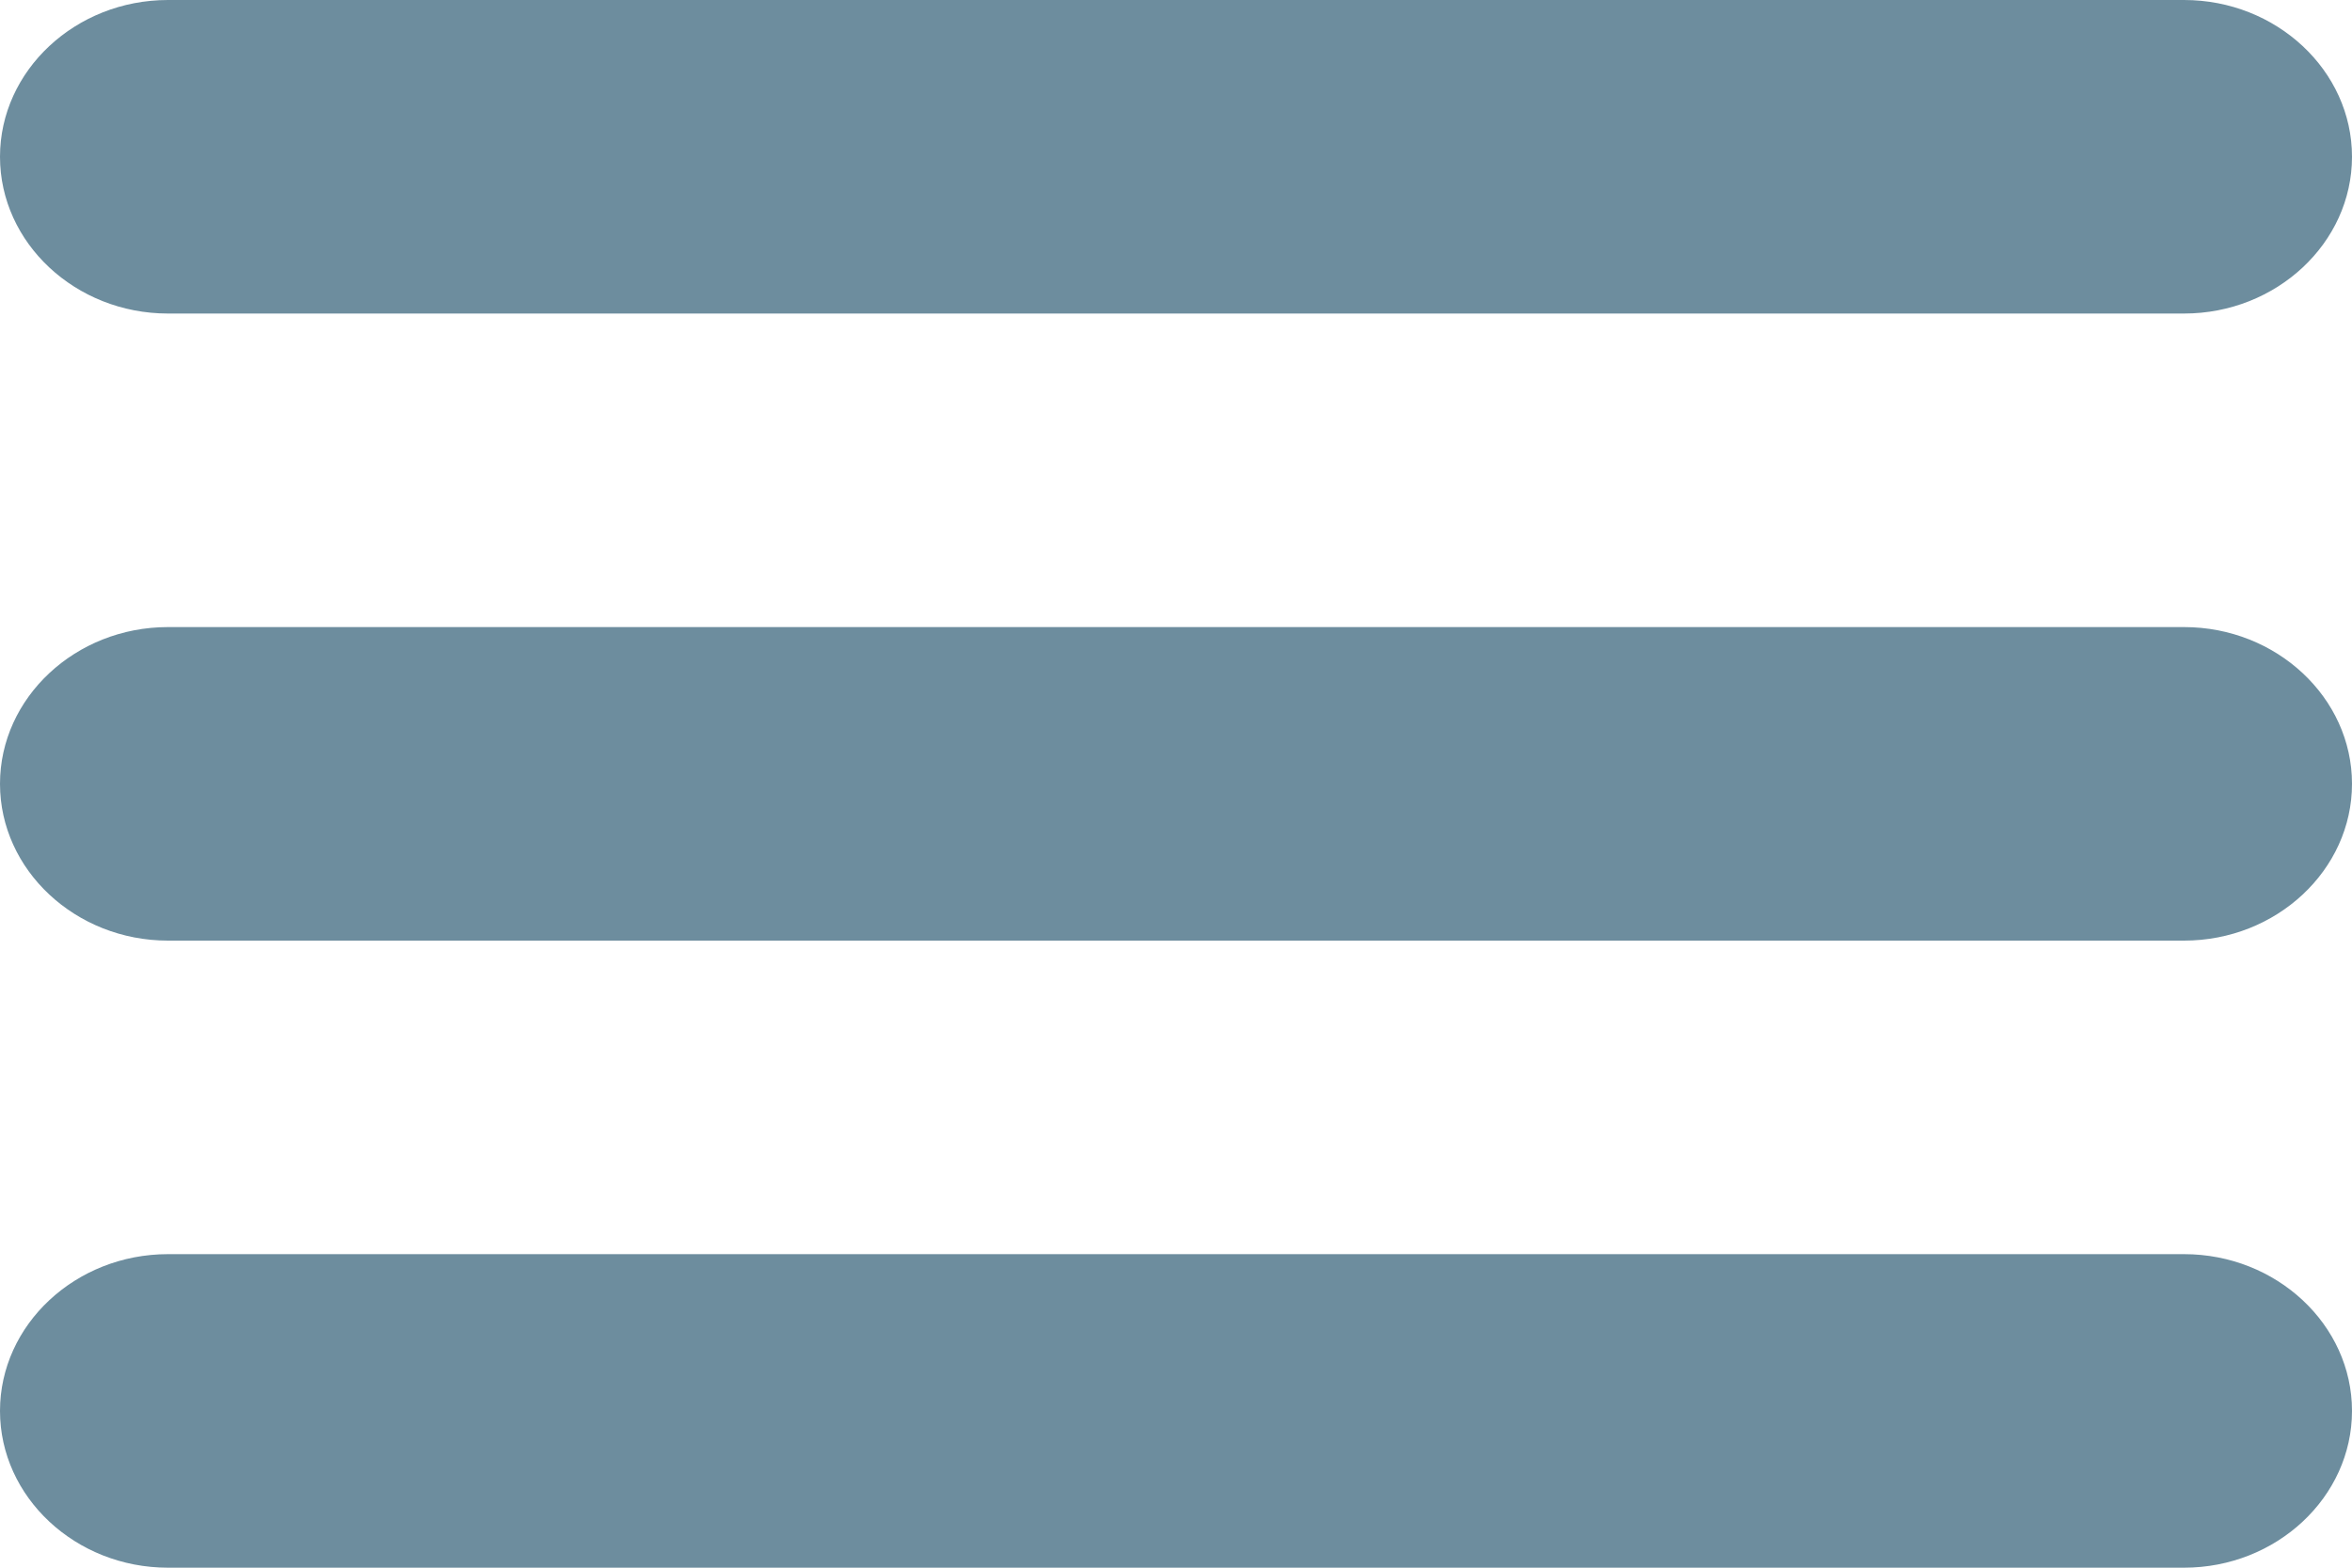 <svg width="24" height="16" viewBox="0 0 24 16" fill="none" xmlns="http://www.w3.org/2000/svg">
<path fill-rule="evenodd" clip-rule="evenodd" d="M1.714 3.2H22.286C23.229 3.2 24 2.48 24 1.6C24 0.72 23.229 0 22.286 0H1.714C0.771 0 0 0.72 0 1.6C0 2.48 0.771 3.2 1.714 3.2ZM1.714 9.6H22.286C23.229 9.6 24 8.88 24 8C24 7.12 23.229 6.4 22.286 6.4H1.714C0.771 6.4 0 7.12 0 8C0 8.88 0.771 9.6 1.714 9.6ZM1.714 16H22.286C23.229 16 24 15.28 24 14.4C24 13.52 23.229 12.8 22.286 12.8H1.714C0.771 12.8 0 13.52 0 14.4C0 15.28 0.771 16 1.714 16Z" fill="#6D8D9E"/>
</svg>
